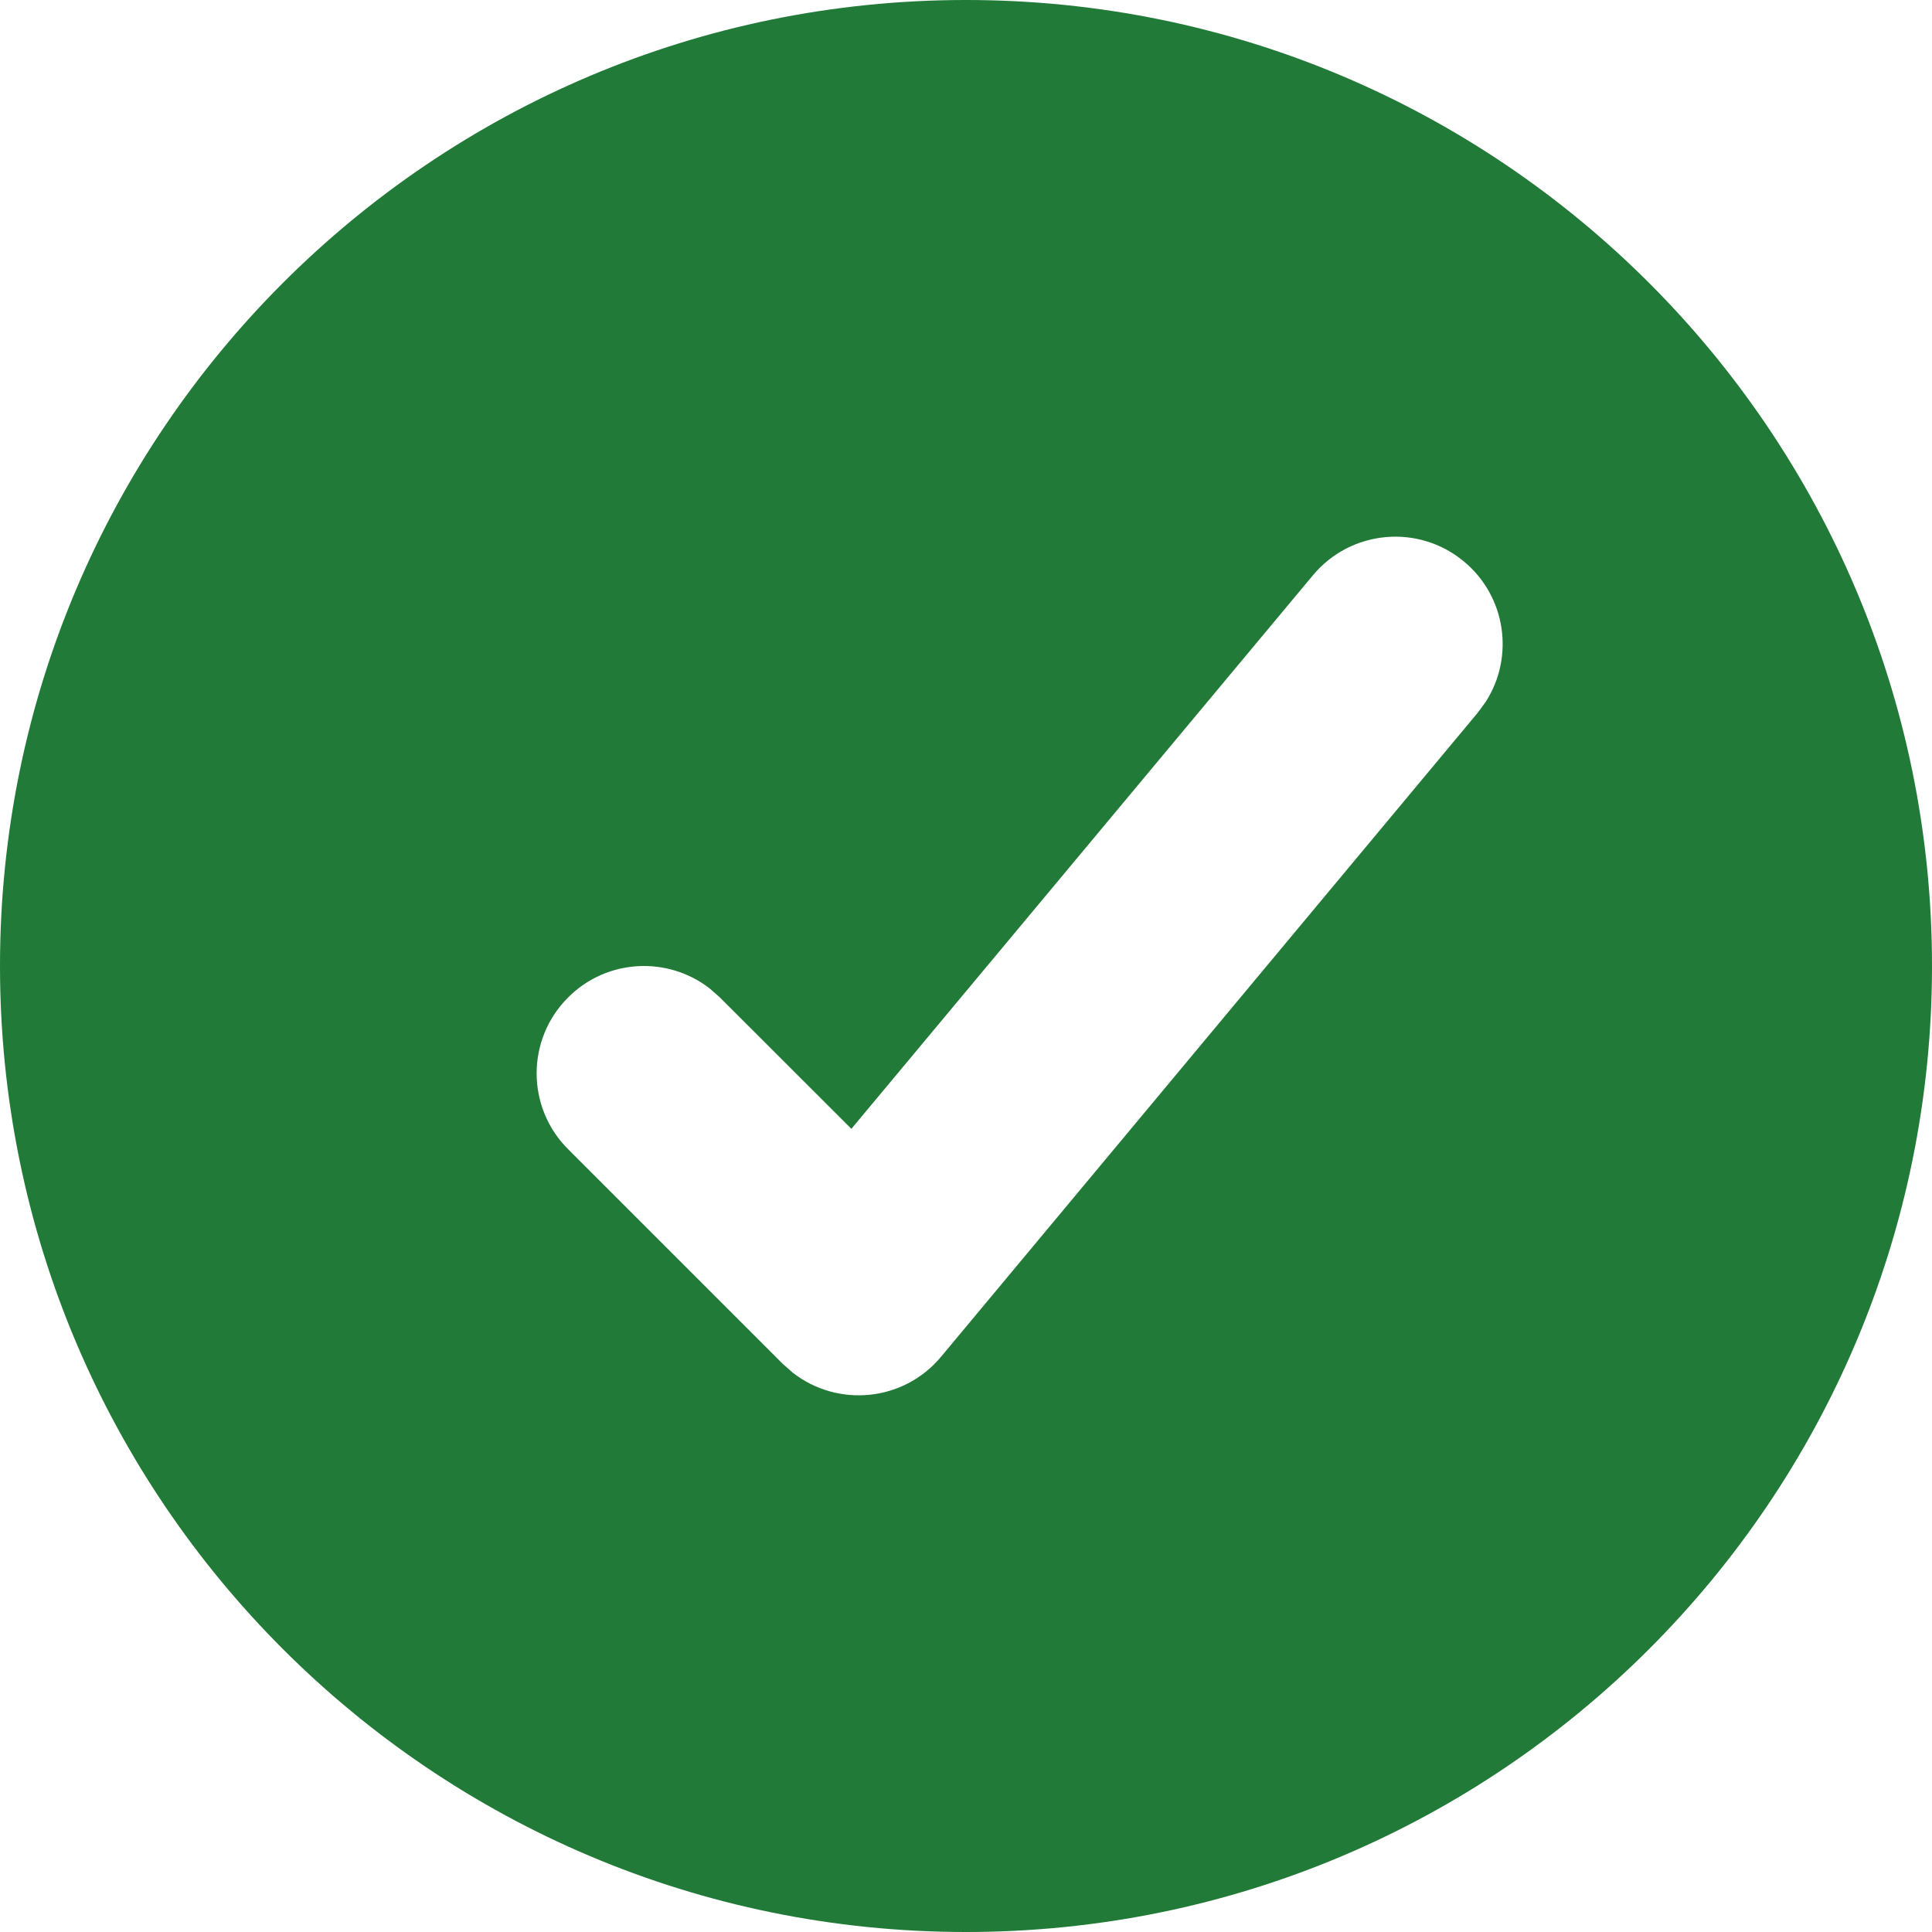 <svg width="18" height="18" viewBox="0 0 18 18" fill="none" xmlns="http://www.w3.org/2000/svg">
<path fill-rule="evenodd" clip-rule="evenodd" d="M9 0C4.029 0 0 4.029 0 9C0 13.971 4.029 18 9 18C13.971 18 18 13.971 18 9C18 4.029 13.971 0 9 0ZM13.64 5.232C13.216 4.878 12.585 4.936 12.232 5.36L7.932 10.517L6.707 9.293L6.613 9.21C6.221 8.905 5.653 8.932 5.293 9.293C4.902 9.683 4.902 10.317 5.293 10.707L7.293 12.707L7.386 12.789C7.805 13.116 8.419 13.06 8.768 12.64L13.768 6.64L13.842 6.539C14.111 6.121 14.032 5.558 13.64 5.232Z" fill="#217A37"/>
</svg>
